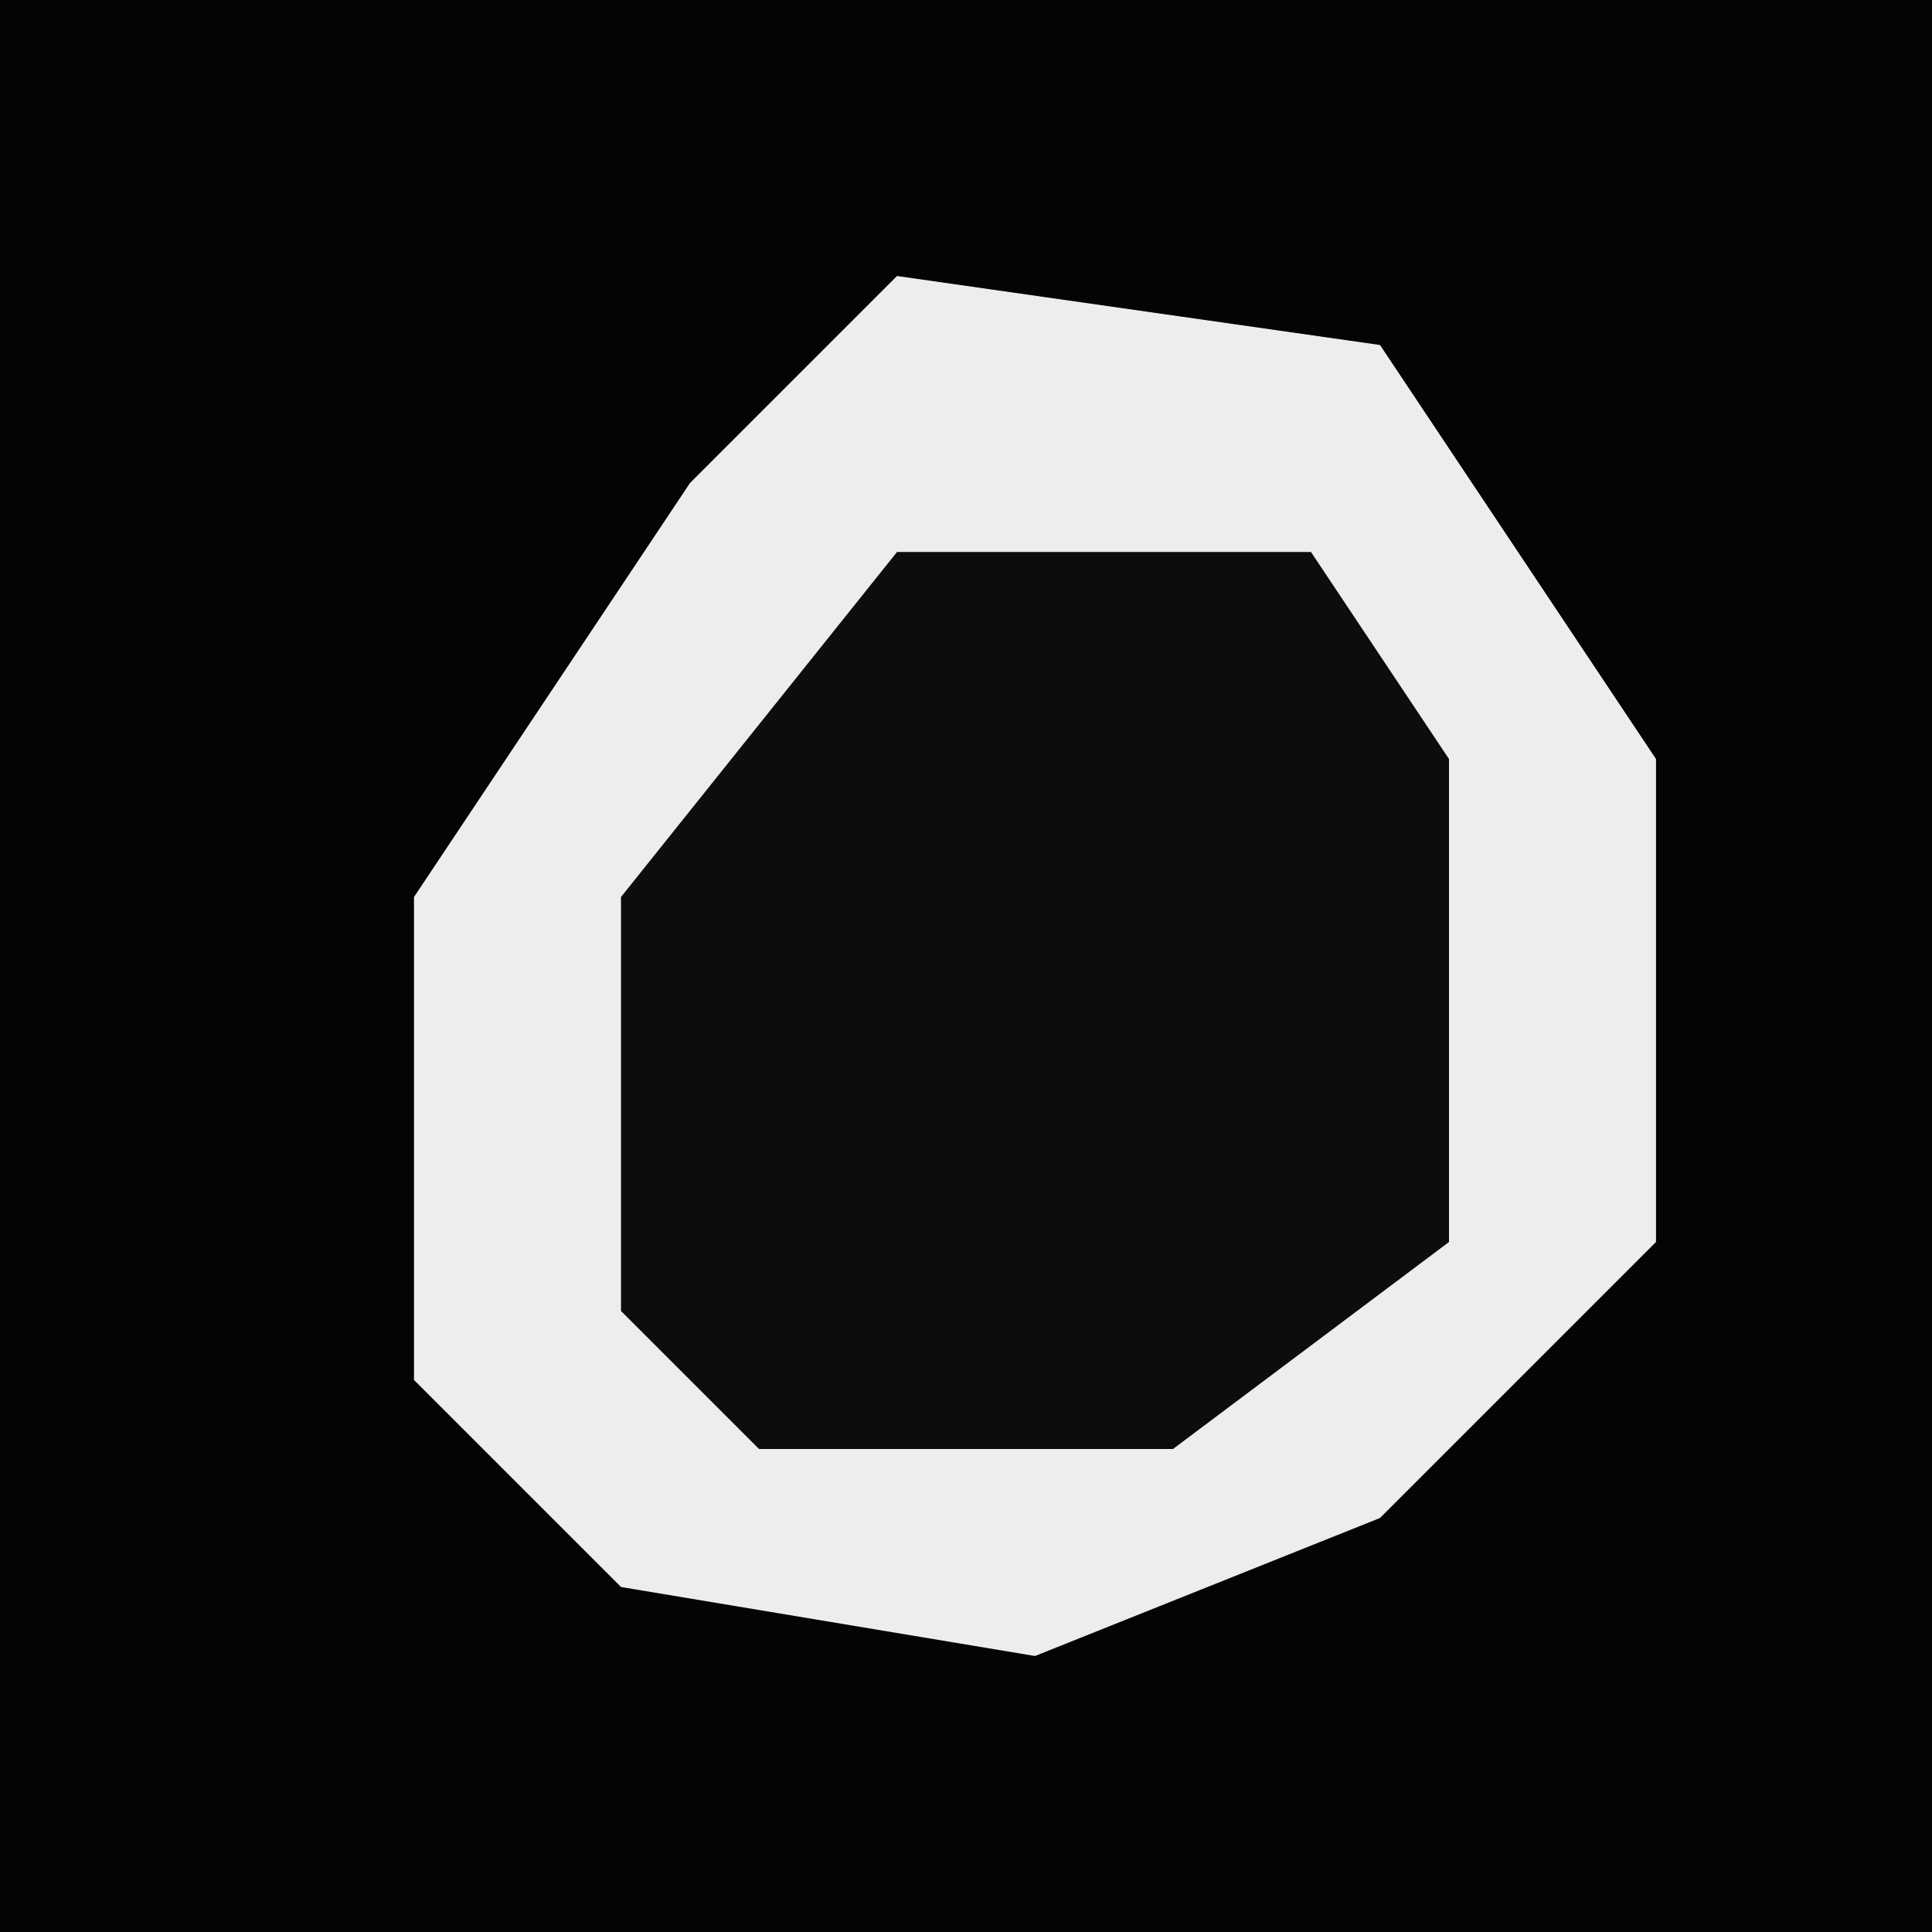 <?xml version="1.0" encoding="UTF-8"?>
<svg version="1.1" xmlns="http://www.w3.org/2000/svg" width="28" height="28">
<path d="M0,0 L28,0 L28,28 L0,28 Z " fill="#040404" transform="translate(0,0)"/>
<path d="M0,0 L7,1 L11,7 L11,14 L7,18 L2,20 L-4,19 L-7,16 L-7,9 L-3,3 Z " fill="#EDEDED" transform="translate(13,4)"/>
<path d="M0,0 L6,0 L8,3 L8,10 L4,13 L-2,13 L-4,11 L-4,5 Z " fill="#0D0D0D" transform="translate(13,8)"/>
</svg>
